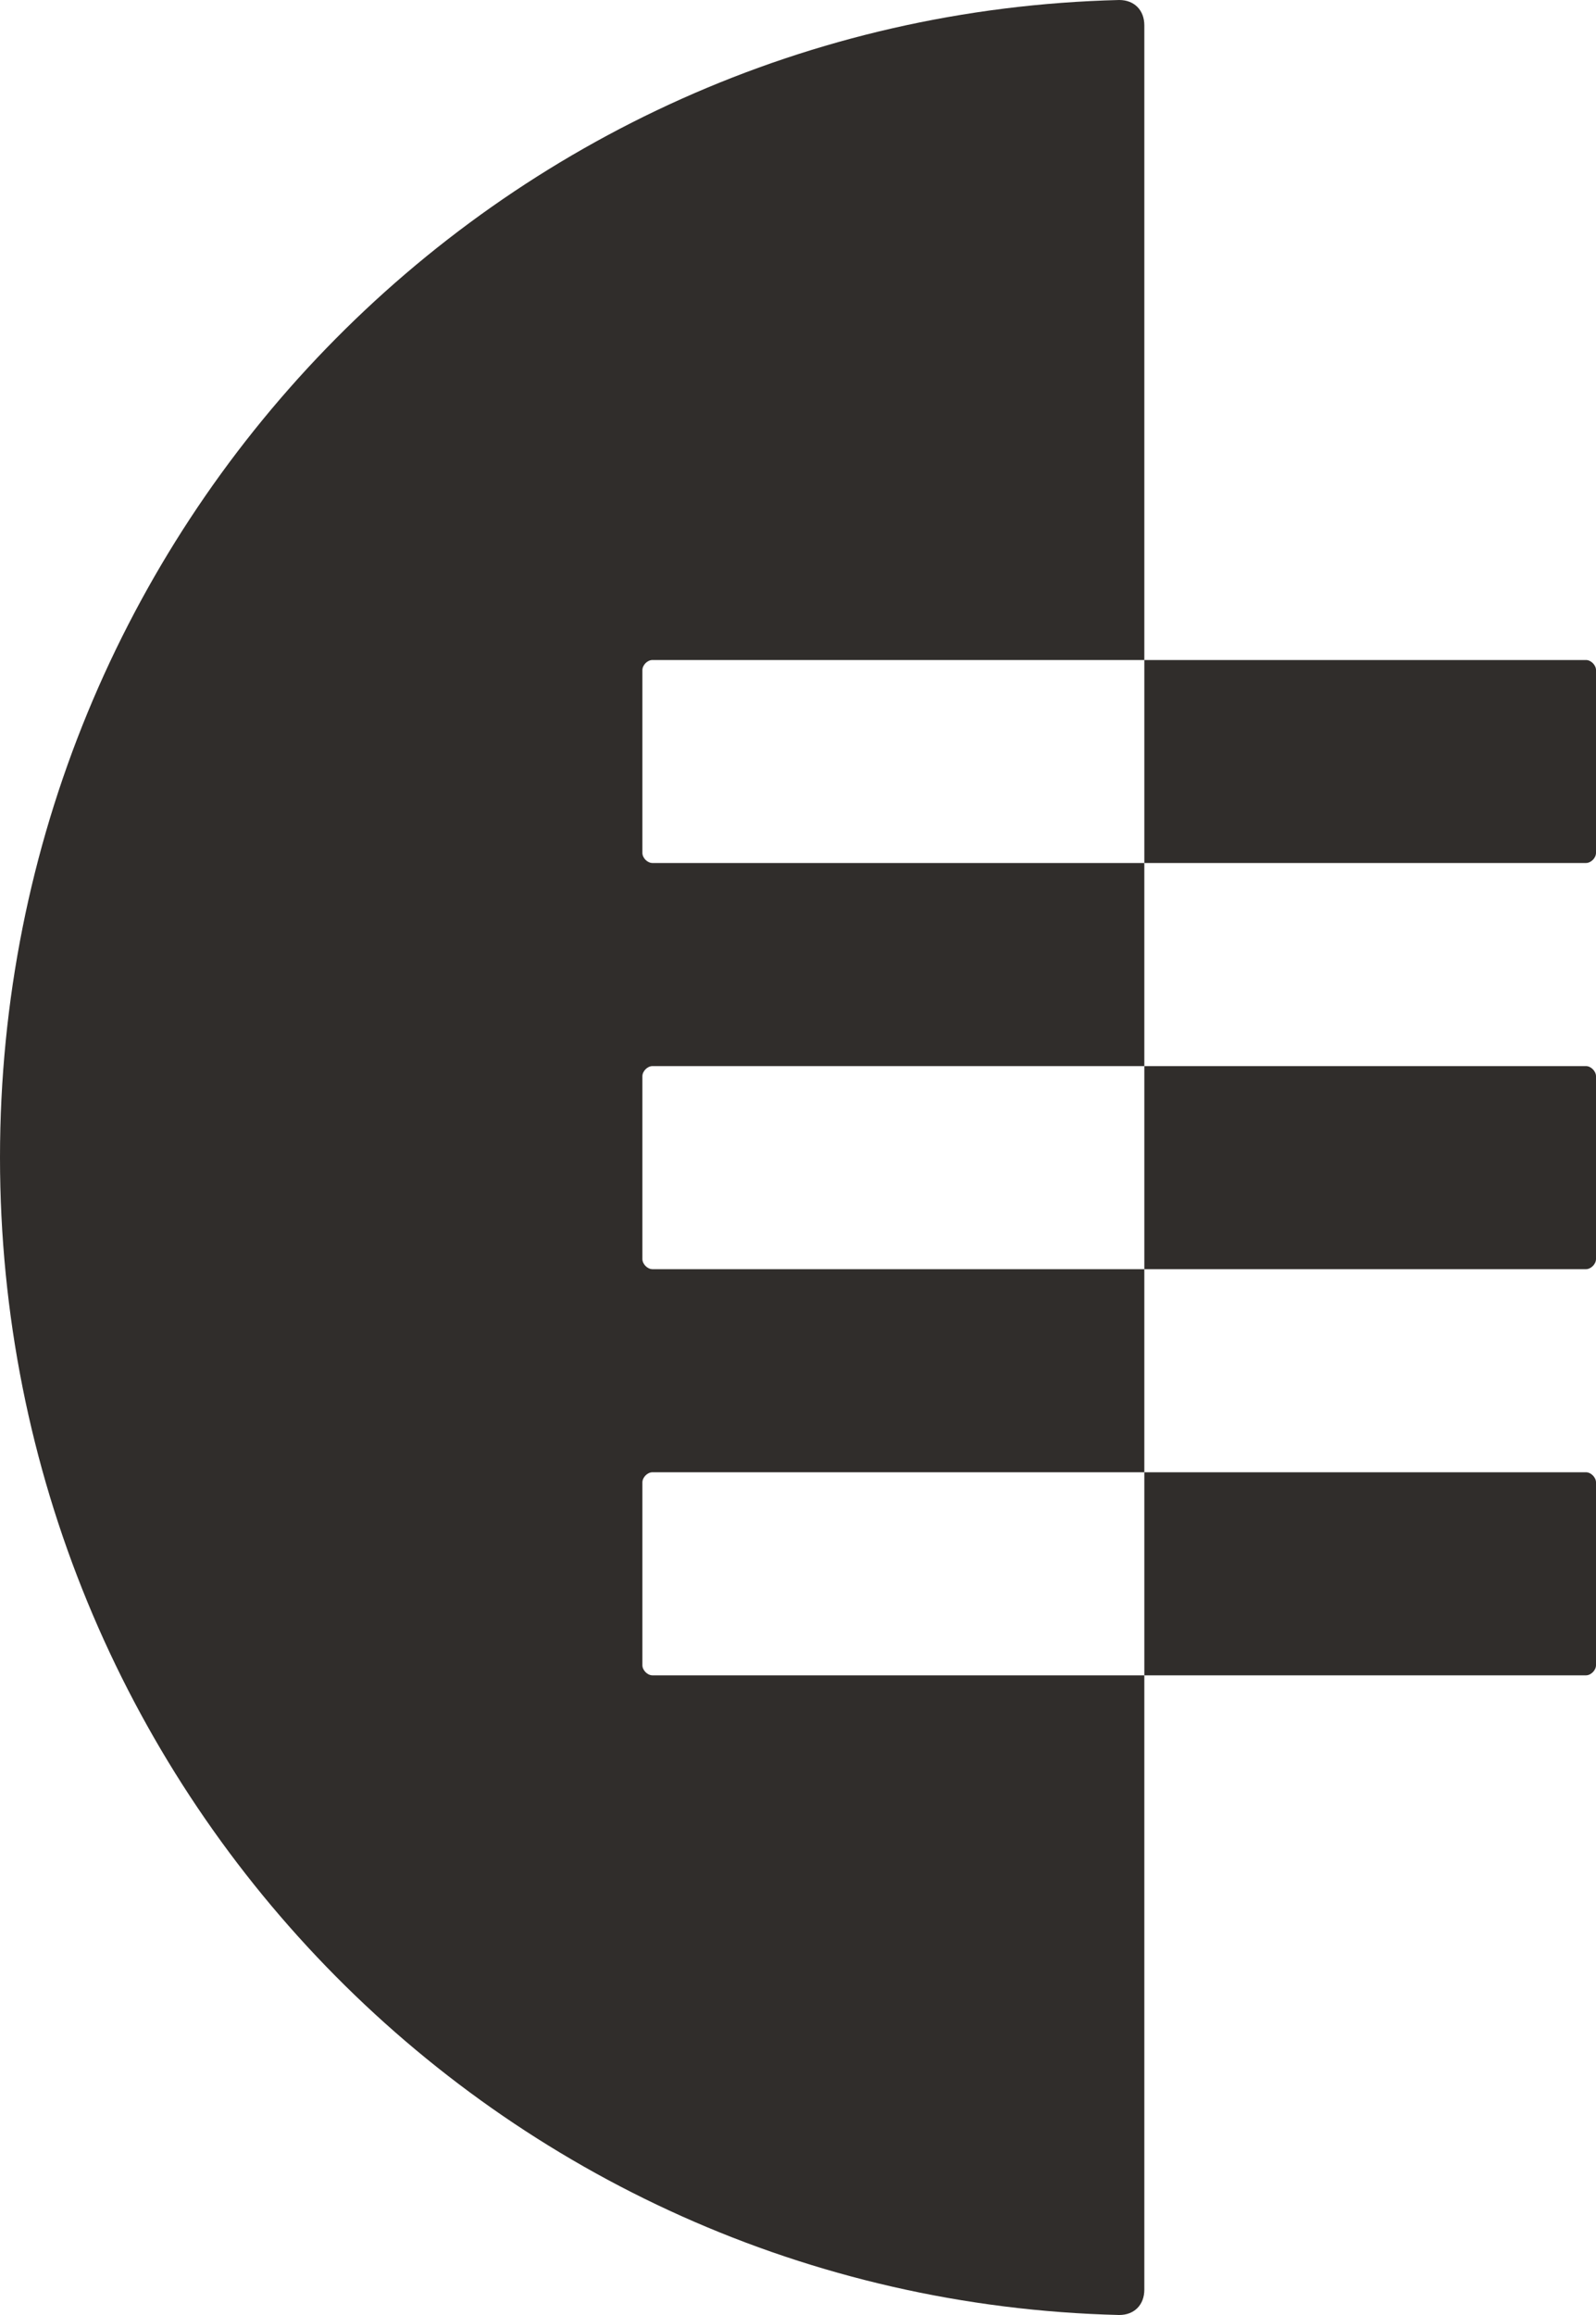 <svg width="20" height="29" viewBox="0 0 20 29" fill="none" xmlns="http://www.w3.org/2000/svg">
<path d="M8.05 10.684V8.395C8.05 8.331 8.113 8.268 8.176 8.268H14.34V0.318C14.34 0.127 14.214 0 14.025 0C6.226 0.191 0 6.614 0 14.5C0 22.386 6.226 28.809 14.025 29C14.214 29 14.34 28.873 14.34 28.682V20.987H8.176C8.113 20.987 8.05 20.923 8.05 20.86V18.57C8.05 18.507 8.113 18.443 8.176 18.443H14.34V15.899H8.176C8.113 15.899 8.05 15.835 8.05 15.772V13.482C8.05 13.419 8.113 13.355 8.176 13.355H14.34V10.811H8.176C8.113 10.811 8.05 10.748 8.05 10.684Z" fill="#302D2B"/>
<path d="M20 10.684V8.395C20 8.331 19.937 8.268 19.874 8.268H14.34V10.811H19.874C19.937 10.811 20 10.748 20 10.684Z" fill="#302D2B"/>
<path d="M20 15.772V13.482C20 13.419 19.937 13.355 19.874 13.355H14.34V15.899H19.874C19.937 15.899 20 15.835 20 15.772Z" fill="#302D2B"/>
<path d="M20 20.86V18.57C20 18.507 19.937 18.443 19.874 18.443H14.34V20.987H19.874C19.937 20.987 20 20.923 20 20.86Z" fill="#302D2B"/>
</svg>
